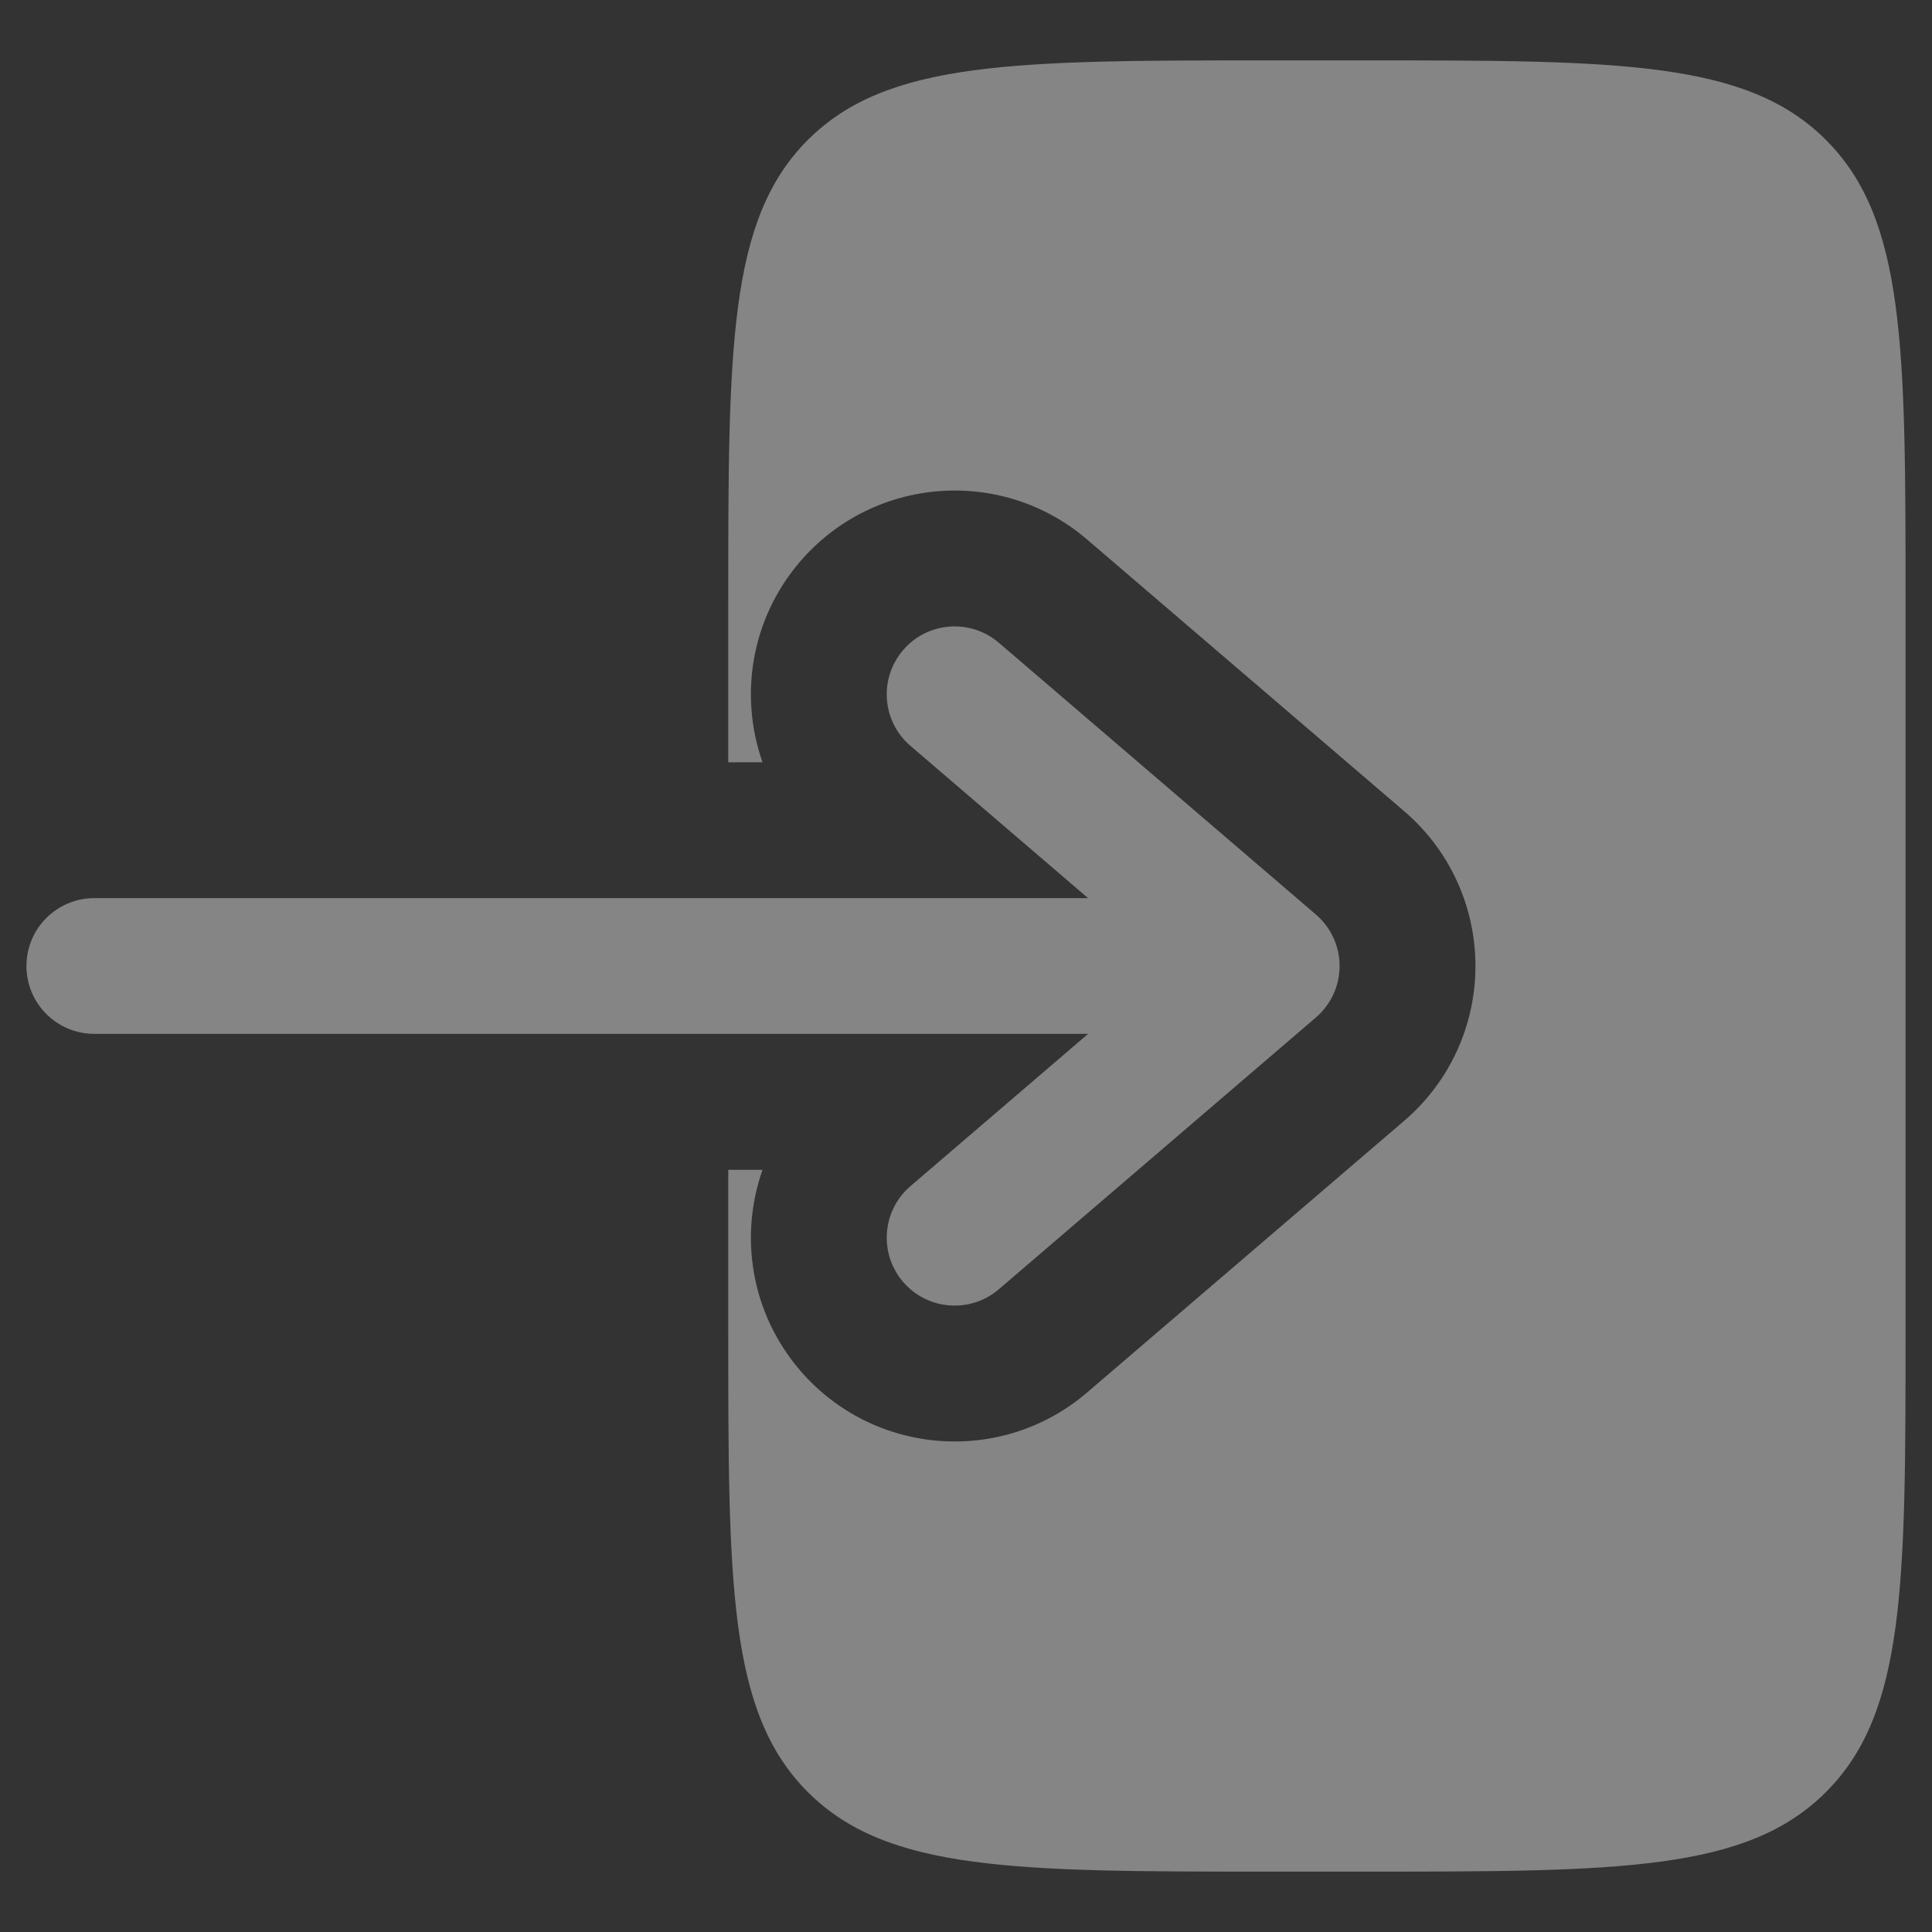<svg width="16" height="16" viewBox="0 0 16 16" fill="none" xmlns="http://www.w3.org/2000/svg">
<rect x="0" y="0" width="16" height="16" fill="#333333" stroke="none"/>
<path fill-rule="evenodd" clip-rule="evenodd" d="M0.219 8C0.219 8.311 0.471 8.562 0.781 8.562L9.011 8.562L7.54 9.823C7.304 10.025 7.277 10.38 7.479 10.616C7.681 10.852 8.036 10.879 8.272 10.677L10.897 8.427C11.022 8.32 11.094 8.164 11.094 8C11.094 7.836 11.022 7.68 10.897 7.573L8.272 5.323C8.036 5.121 7.681 5.148 7.479 5.384C7.277 5.62 7.304 5.975 7.54 6.177L9.011 7.438L0.781 7.438C0.471 7.438 0.219 7.689 0.219 8Z" fill="white" fill-opacity="0.4"/>
<path d="M6.031 6.313L6.315 6.313C6.121 5.762 6.218 5.127 6.625 4.652C7.232 3.944 8.297 3.862 9.004 4.469L11.63 6.719C12.004 7.039 12.219 7.507 12.219 8C12.219 8.493 12.004 8.961 11.63 9.281L9.004 11.531C8.297 12.138 7.232 12.056 6.625 11.348C6.218 10.873 6.121 10.238 6.315 9.688L6.031 9.688L6.031 11C6.031 13.121 6.031 14.182 6.69 14.841C7.349 15.5 8.41 15.5 10.531 15.5L11.281 15.5C13.403 15.5 14.463 15.5 15.122 14.841C15.781 14.182 15.781 13.121 15.781 11L15.781 5C15.781 2.879 15.781 1.818 15.122 1.159C14.463 0.5 13.403 0.5 11.281 0.5L10.531 0.5C8.41 0.5 7.349 0.5 6.69 1.159C6.031 1.818 6.031 2.879 6.031 5L6.031 6.313Z" fill="white" fill-opacity="0.4"/>
</svg>
